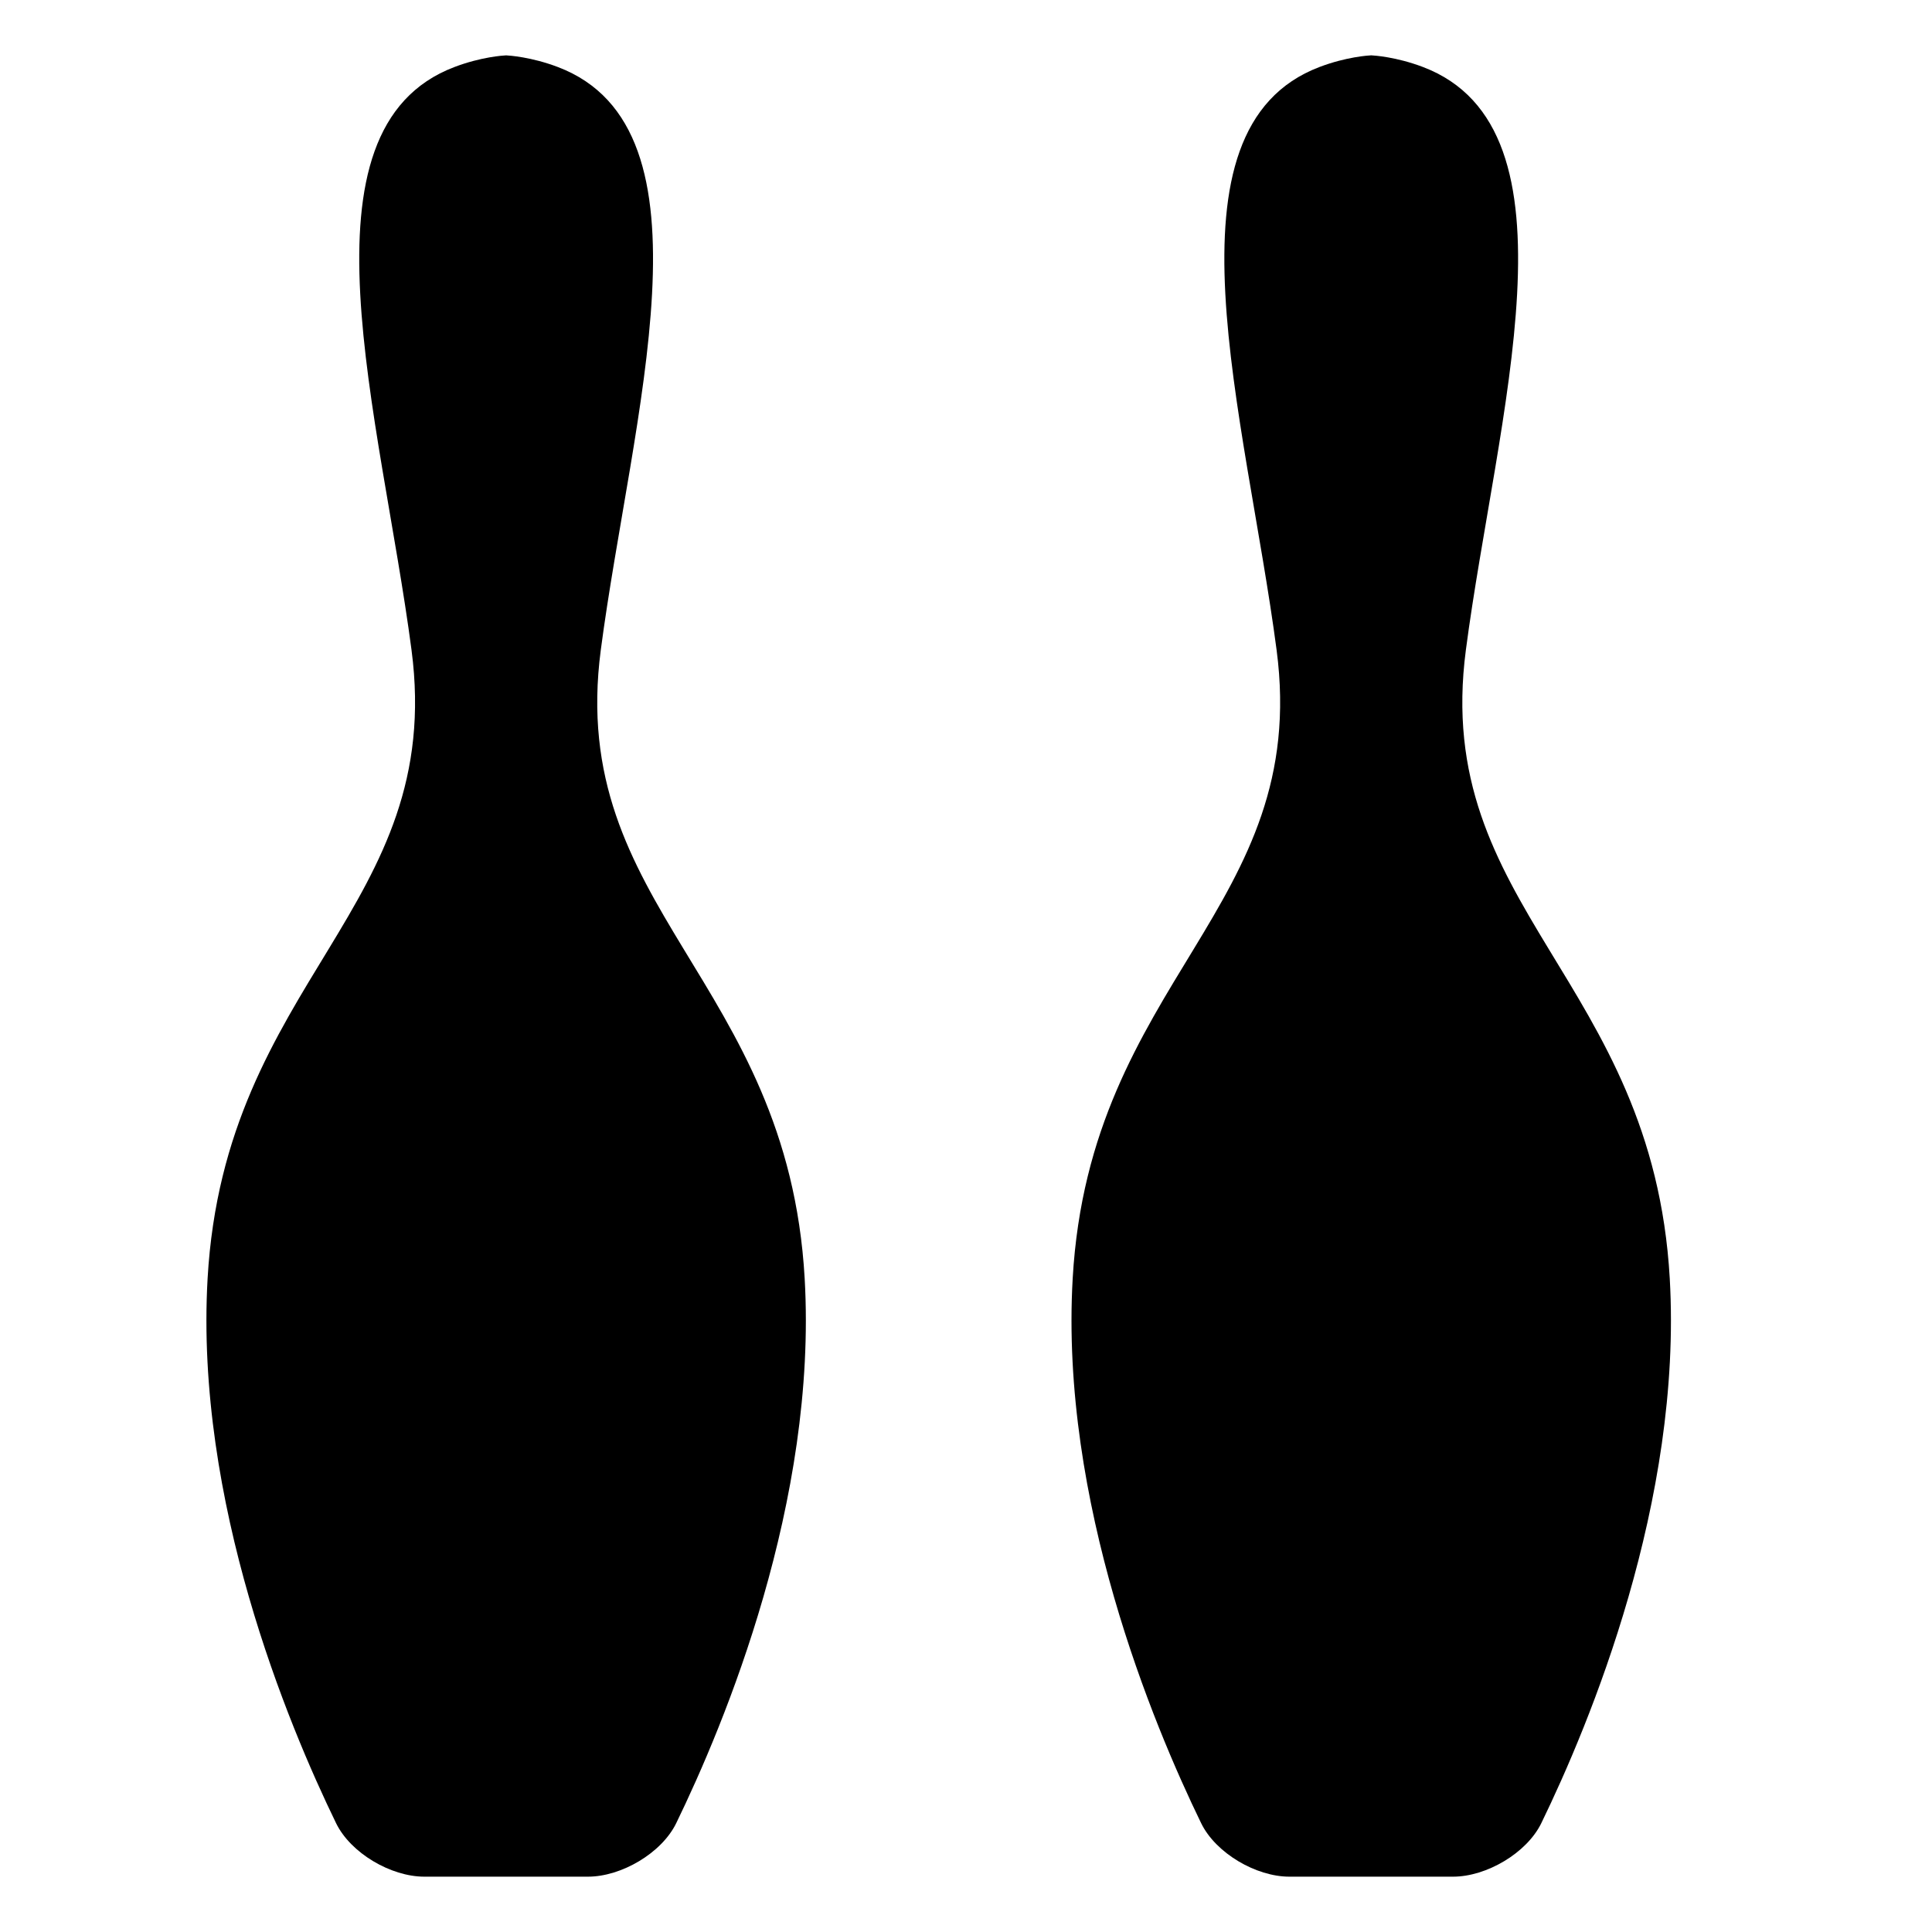 <?xml version="1.0" encoding="iso-8859-1"?>
<!-- Generator: Adobe Illustrator 17.1.0, SVG Export Plug-In . SVG Version: 6.00 Build 0)  -->
<!DOCTYPE svg PUBLIC "-//W3C//DTD SVG 1.1//EN" "http://www.w3.org/Graphics/SVG/1.1/DTD/svg11.dtd">
<svg version="1.1" id="Capa_1" xmlns="http://www.w3.org/2000/svg" xmlns:xlink="http://www.w3.org/1999/xlink" x="0px" y="0px"
	 viewBox="0 0 64 64" style="enable-background:new 0 0 64 64;" xml:space="preserve">
<g>
	<path d="M14.055,62.167h5.423c1.104,0,2.44-0.78,2.923-1.773c1.599-3.287,4.676-10.665,4.255-18.041
		c-0.565-9.905-7.88-12.268-6.754-20.822c1.02-7.754,3.982-17.26-1.423-19.311c-0.891-0.338-1.615-0.38-1.713-0.386
		c-0.097,0.005-0.821,0.048-1.712,0.386C9.648,4.27,12.611,13.776,13.632,21.53c1.125,8.555-6.19,10.918-6.755,20.822
		c-0.421,7.376,2.656,14.754,4.255,18.041C11.615,61.387,12.95,62.167,14.055,62.167z"/>
	<path d="M48.559,21.531c1.019-7.754,3.982-17.26-1.423-19.312c-0.891-0.338-1.615-0.38-1.712-0.386
		c-0.097,0.005-0.822,0.048-1.713,0.386c-5.405,2.051-2.442,11.558-1.422,19.312c1.125,8.555-6.19,10.917-6.755,20.822
		c-0.421,7.376,2.656,14.754,4.255,18.041c0.483,0.993,1.818,1.773,2.923,1.773h5.423c1.104,0,2.439-0.78,2.923-1.773
		c1.599-3.287,4.676-10.665,4.255-18.041C54.748,32.448,47.433,30.085,48.559,21.531z"/>
</g>
</svg>
